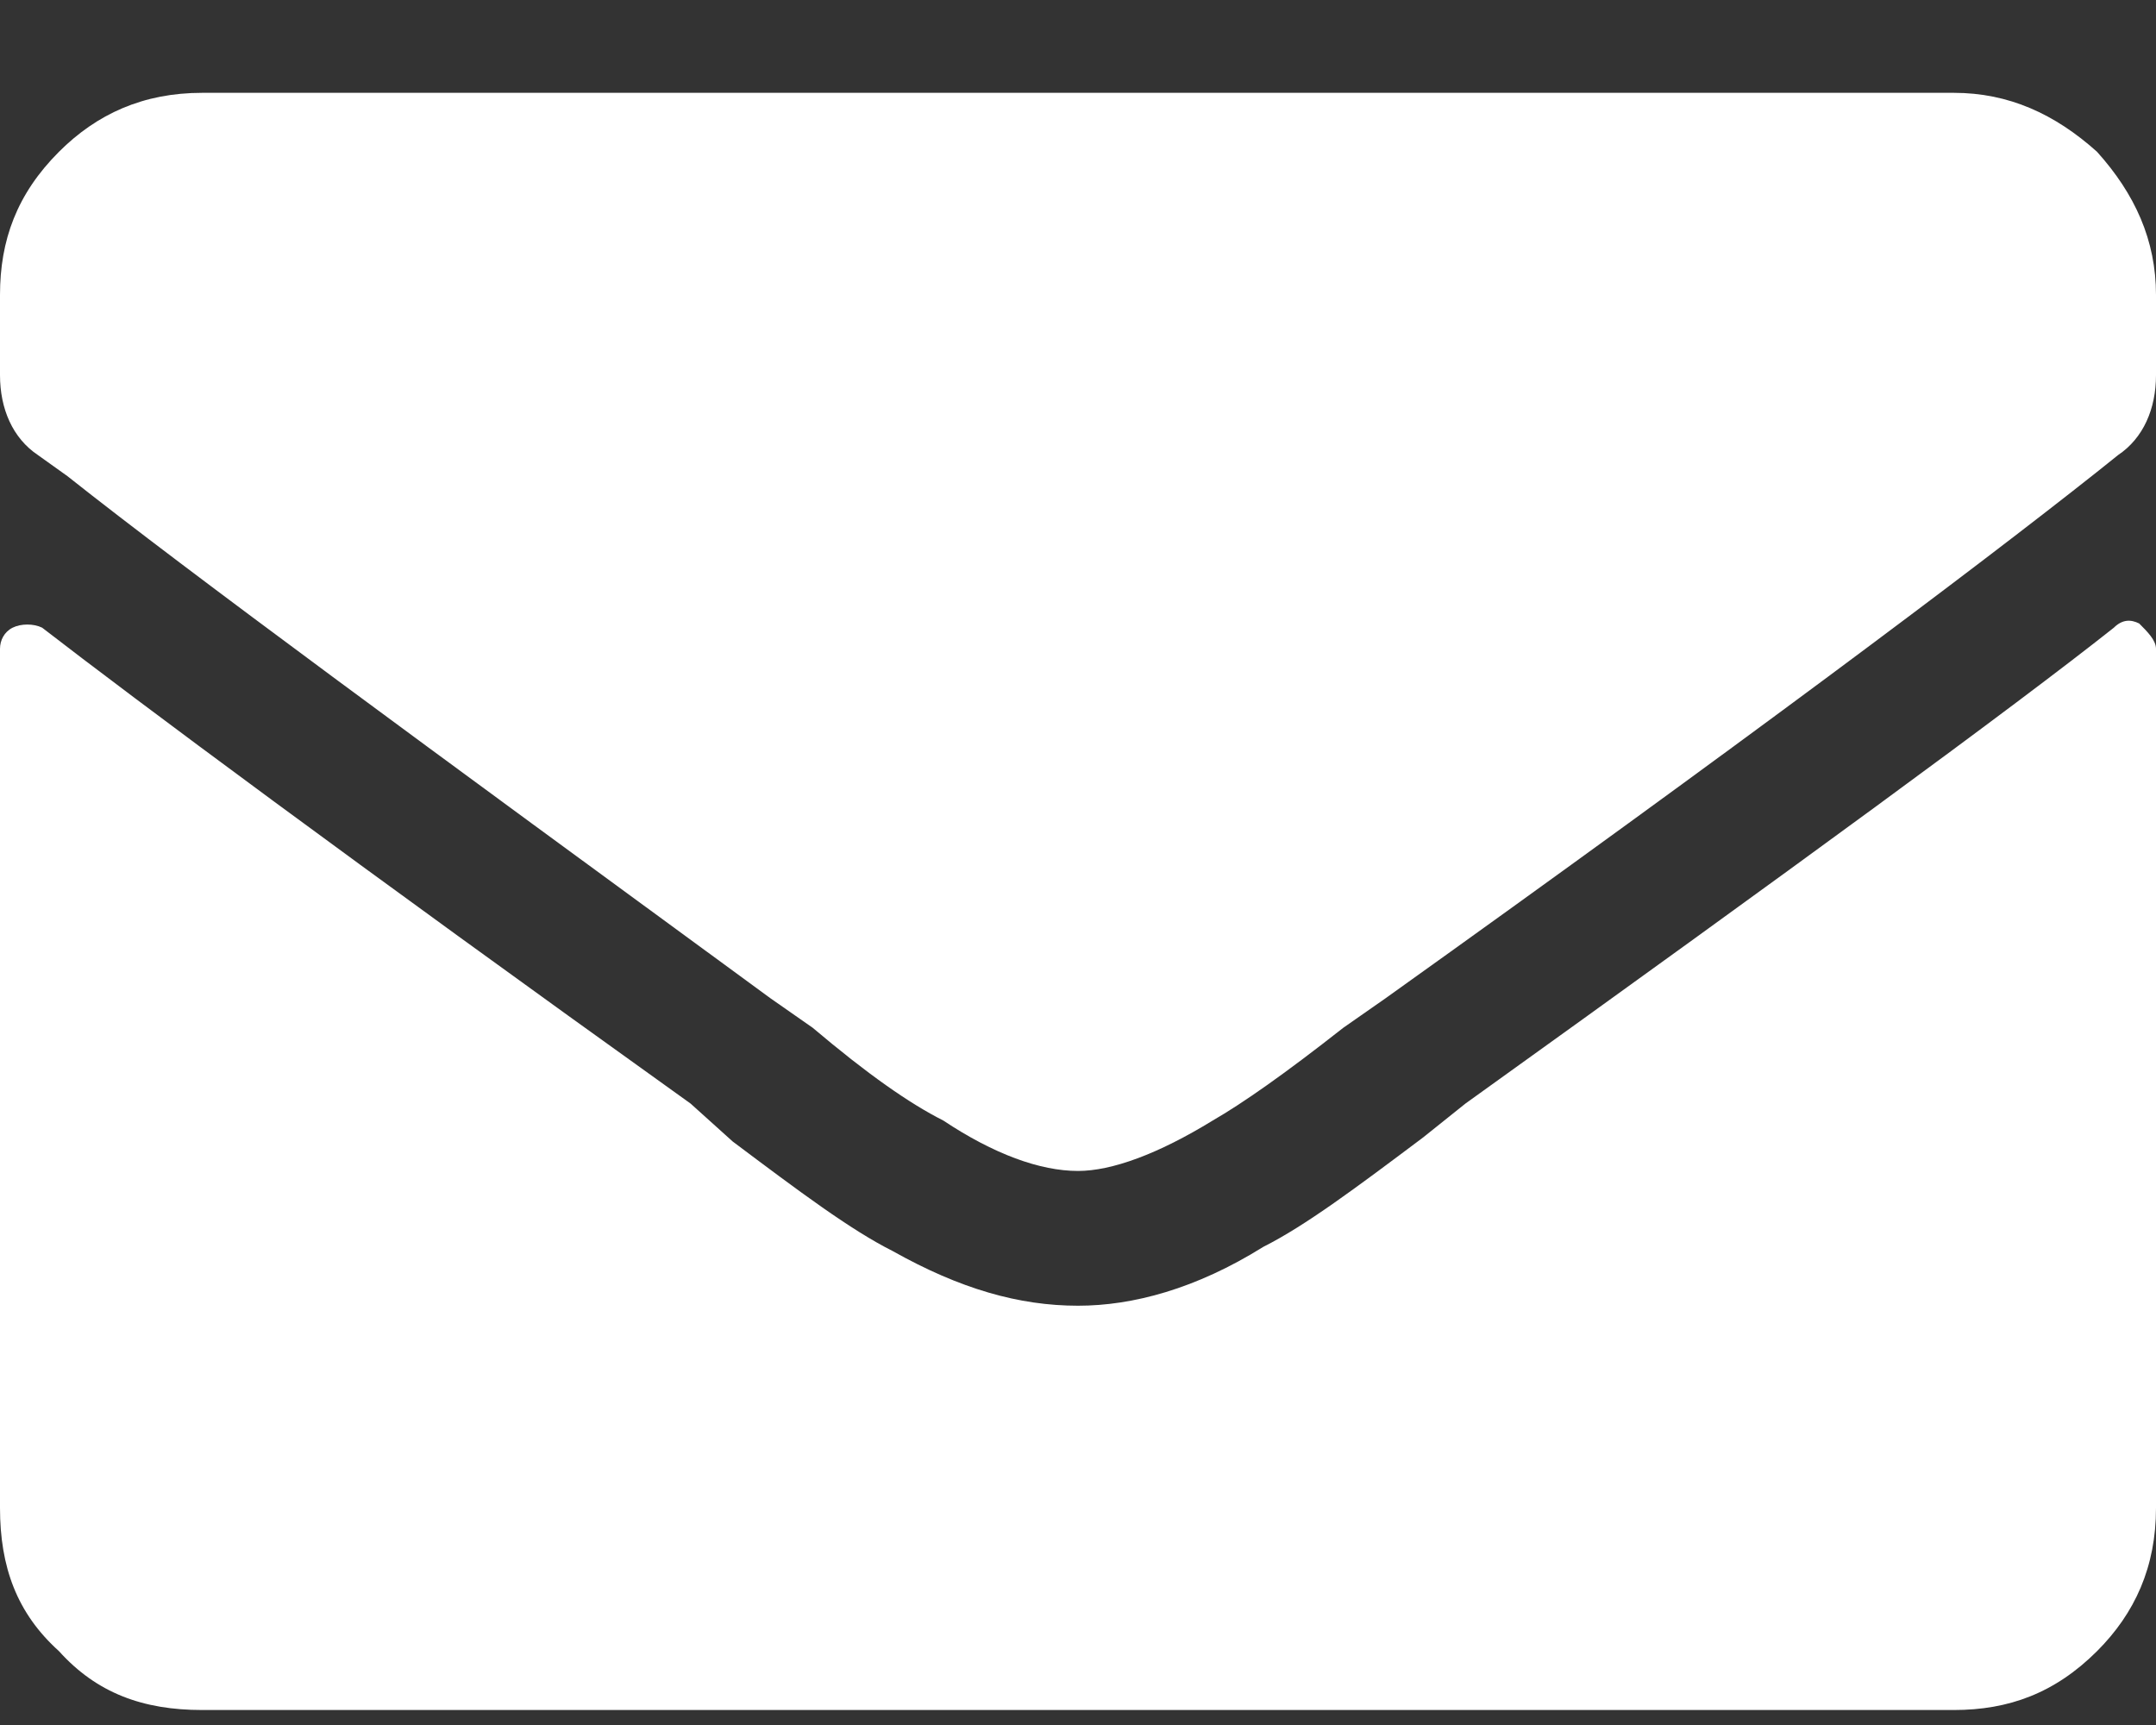 <svg width="20" height="16" viewBox="0 0 20 16" fill="none" xmlns="http://www.w3.org/2000/svg">
<rect x="0" y="0" width="20" height="16" fill="#333333" stroke="none"/>
<path d="M19.609 5.822C18.672 6.564 16.641 8.049 13.594 10.236L13.203 10.549C12.578 11.018 12.109 11.369 11.719 11.565C11.094 11.955 10.508 12.111 10 12.111C9.453 12.111 8.906 11.955 8.281 11.604C7.891 11.408 7.422 11.057 6.797 10.588L6.406 10.236C3.242 7.971 1.25 6.486 0.391 5.822C0.312 5.783 0.195 5.783 0.117 5.822C0.039 5.861 0 5.939 0 6.018V13.986C0 14.533 0.156 14.963 0.547 15.315C0.898 15.705 1.328 15.861 1.875 15.861H18.125C18.633 15.861 19.062 15.705 19.453 15.315C19.805 14.963 20 14.533 20 13.986V6.018C20 5.939 19.922 5.861 19.844 5.783C19.766 5.744 19.688 5.744 19.609 5.822ZM10 10.861C9.648 10.861 9.219 10.705 8.75 10.393C8.438 10.236 8.047 9.963 7.539 9.533L7.148 9.26C3.945 6.916 1.758 5.314 0.625 4.416L0.352 4.221C0.117 4.064 0 3.791 0 3.479V2.736C0 2.229 0.156 1.799 0.547 1.408C0.898 1.057 1.328 0.861 1.875 0.861H18.125C18.633 0.861 19.062 1.057 19.453 1.408C19.805 1.799 20 2.229 20 2.736V3.479C20 3.791 19.883 4.064 19.648 4.221L19.453 4.377C18.32 5.275 16.133 6.916 12.852 9.26L12.461 9.533C11.914 9.963 11.523 10.236 11.25 10.393C10.742 10.705 10.312 10.861 10 10.861Z" fill="white"/>
</svg>
